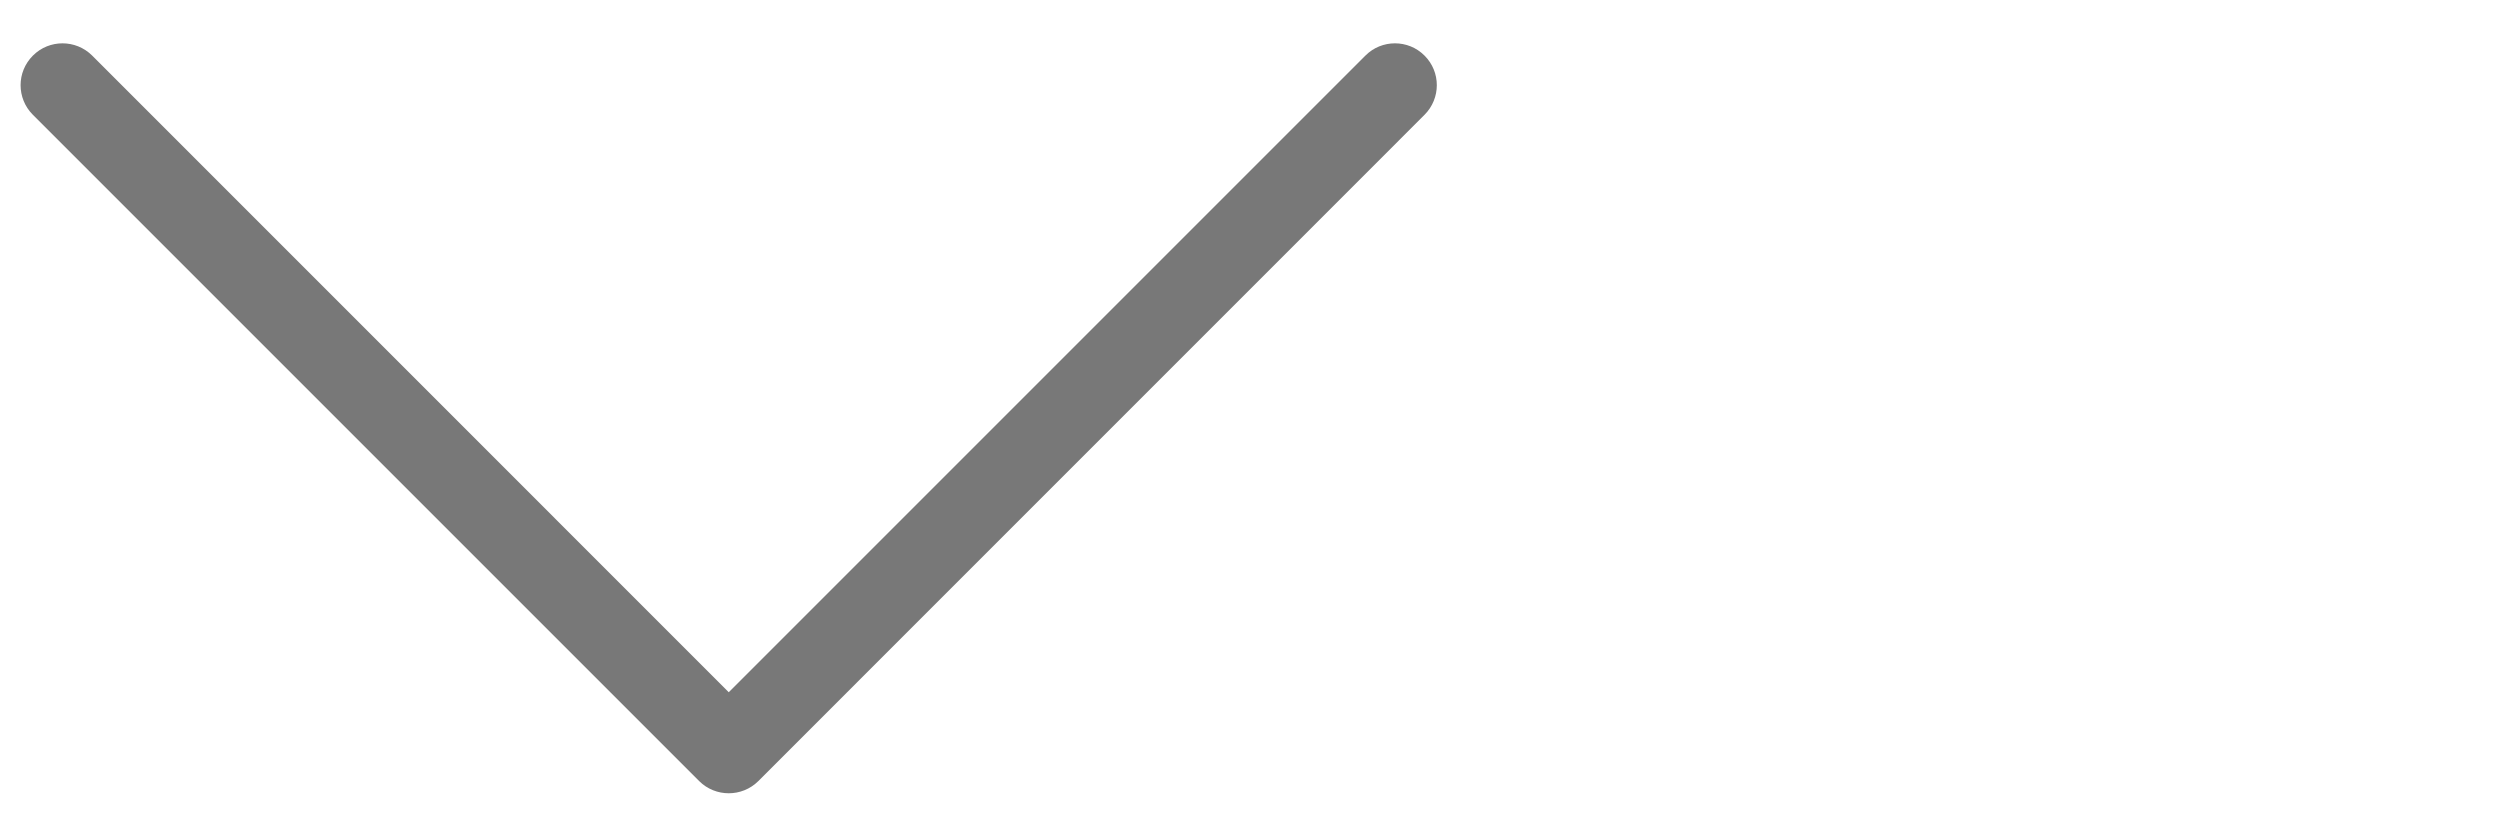<?xml version="1.0" encoding="utf-8"?>
<!-- Generator: Adobe Illustrator 16.0.3, SVG Export Plug-In . SVG Version: 6.00 Build 0)  -->
<!DOCTYPE svg PUBLIC "-//W3C//DTD SVG 1.1//EN" "http://www.w3.org/Graphics/SVG/1.1/DTD/svg11.dtd">
<svg version="1.1" id="Layer_1" xmlns="http://www.w3.org/2000/svg" xmlns:xlink="http://www.w3.org/1999/xlink" x="0px" y="0px"
	 width="30px" height="10px" viewBox="-1.315 0 30 10" enable-background="new -1.315 0 30 10" xml:space="preserve">
<path id="XMLID_1_" fill="#787878" d="M-0.92,0.667c-0.098,0.098-0.148,0.226-0.148,0.355c0,0.128,0.049,0.257,0.147,0.355
	l7.996,7.996c0.196,0.195,0.514,0.195,0.71,0l7.994-7.995c0.197-0.197,0.197-0.515,0-0.711c-0.195-0.196-0.514-0.196-0.709,0
	l-7.64,7.64l-7.639-7.64C-0.406,0.471-0.724,0.471-0.92,0.667z"/>
</svg>
